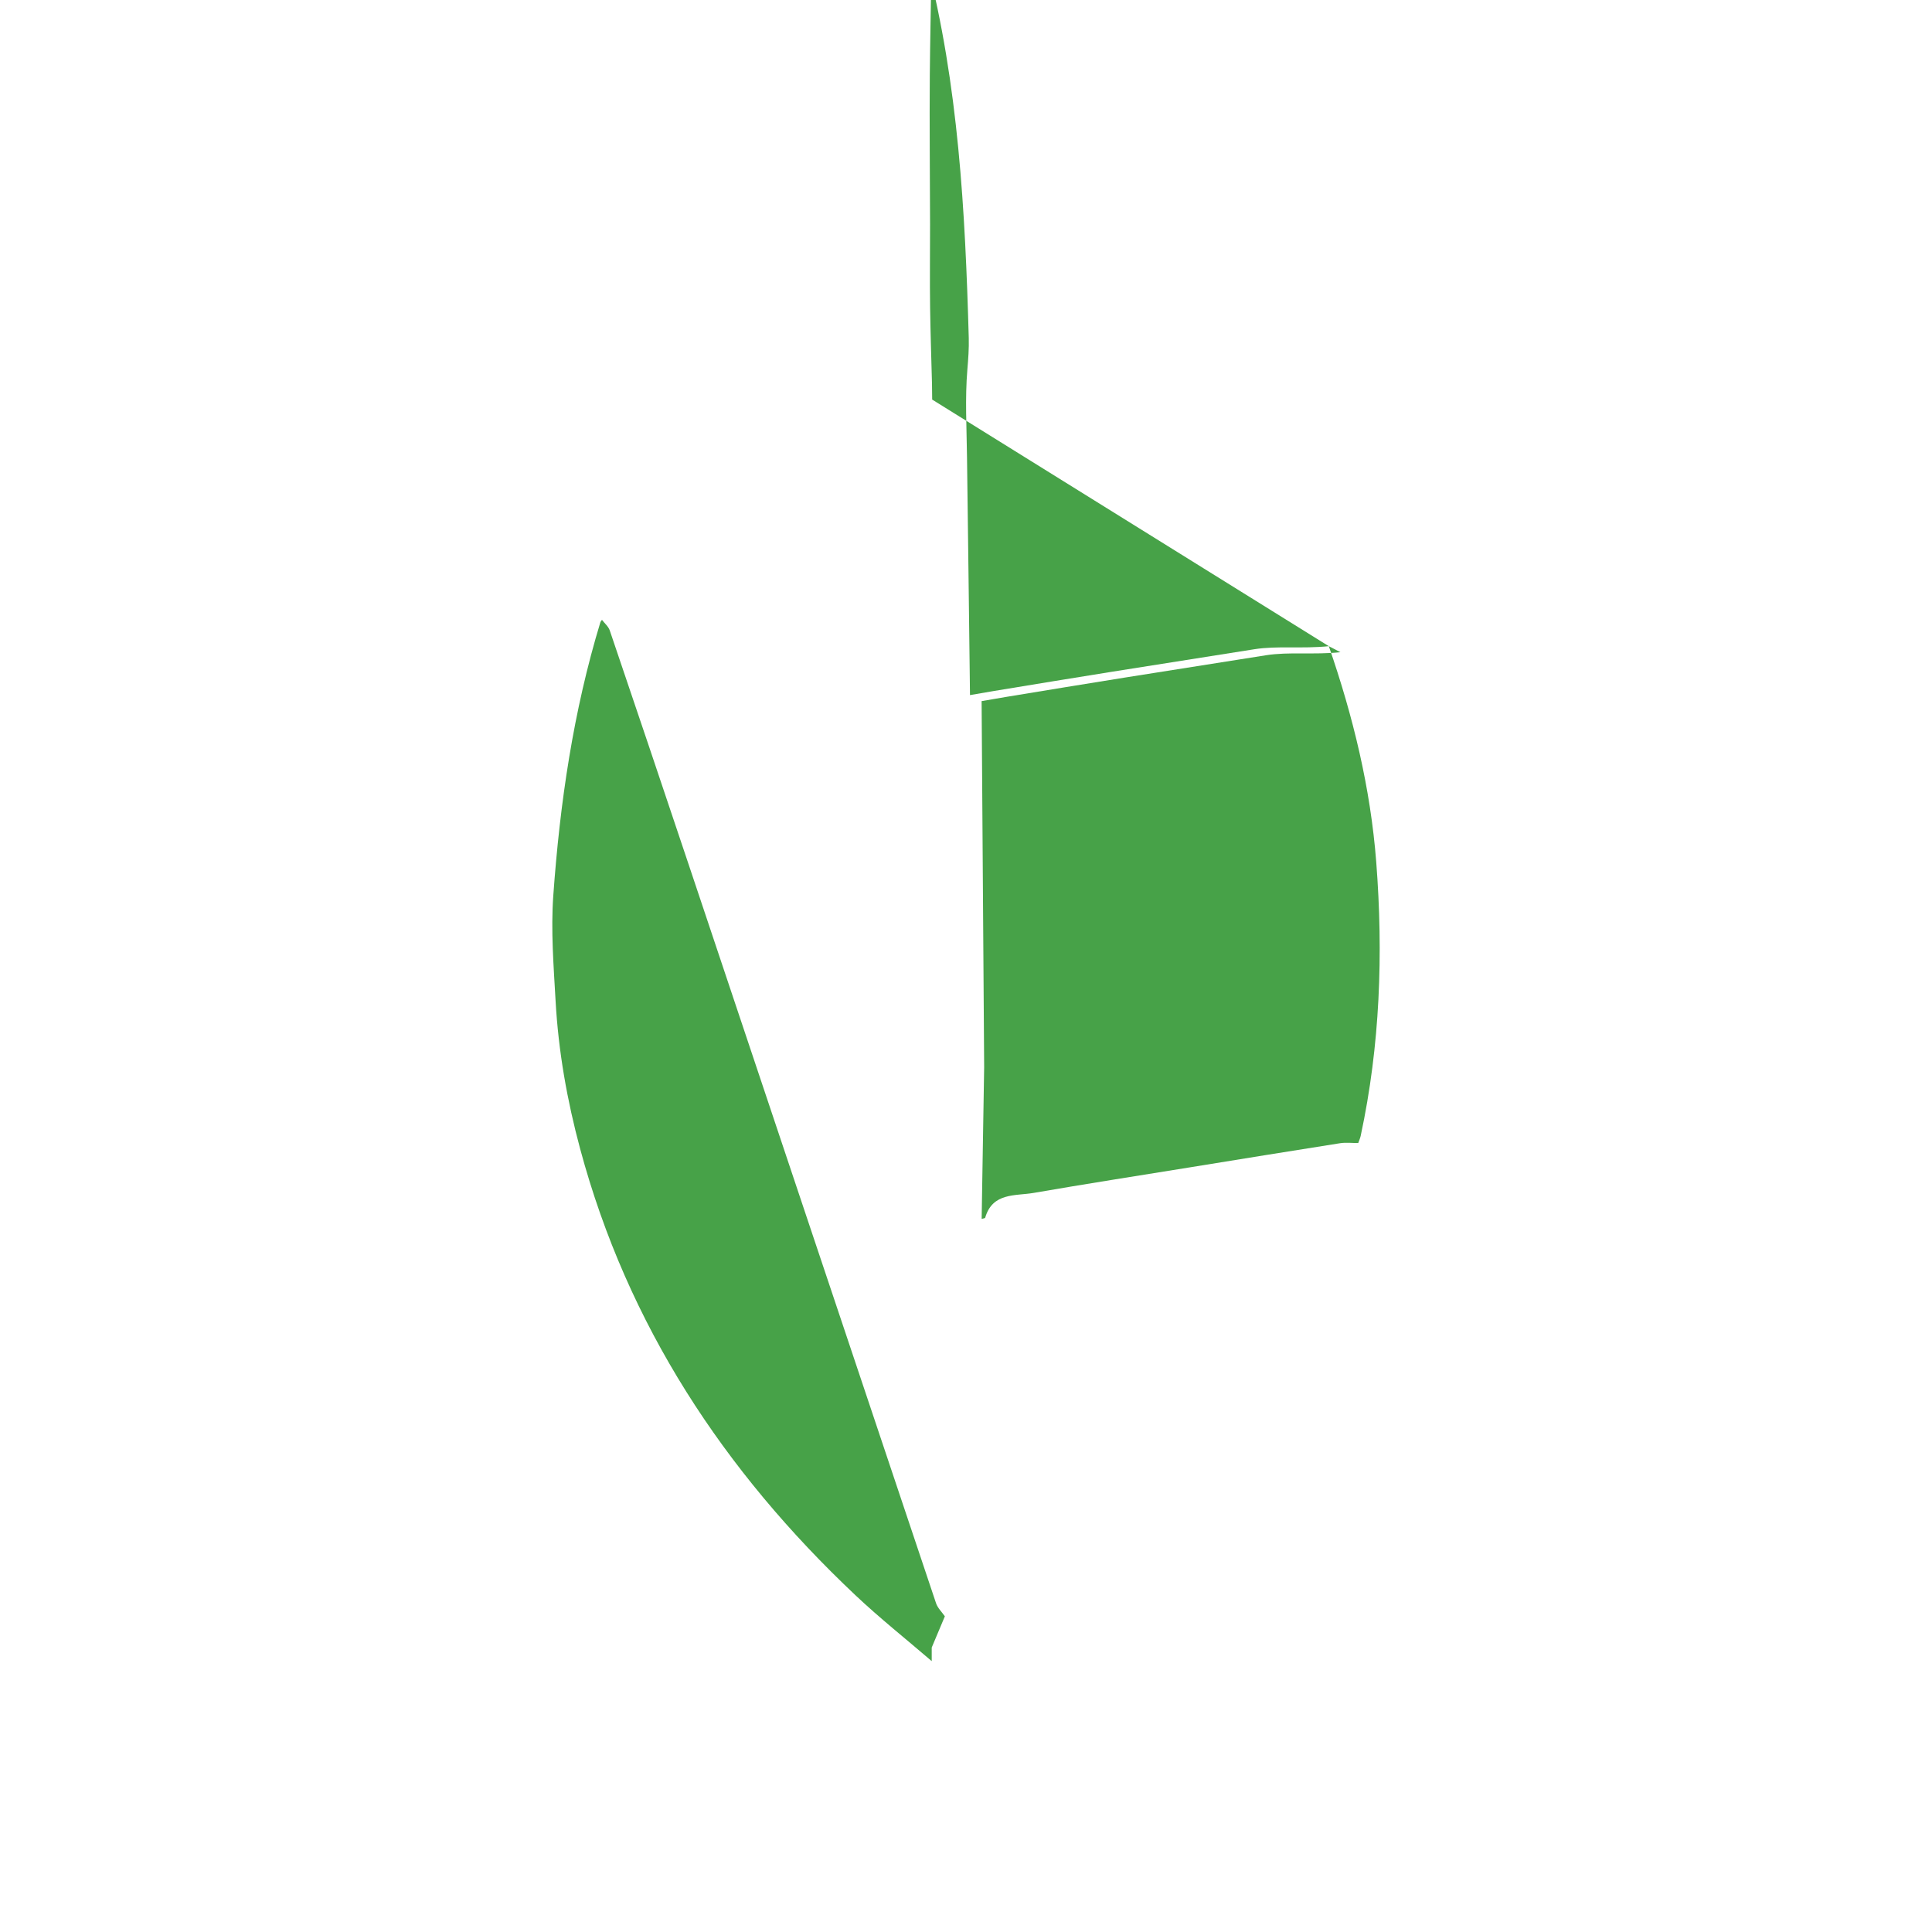 <svg viewBox="0 0 128 128" xmlns="http://www.w3.org/2000/svg">
  <path fill="#47A248" d="M88.038 42.812c1.605 4.643 2.761 9.383 3.141 14.296.472 6.095.256 12.147-1.029 18.142-.035.165-.109.32-.164.48-.403.001-.814-.049-1.208.012-3.329.523-6.655 1.065-9.981 1.604-3.438.557-6.881 1.092-10.313 1.687-1.216.21-2.721-.041-3.212 1.641-.014.046-.154.054-.235.08l.166-10.051c-.057-8.084-.113-16.168-.169-24.252l1.602-.275c2.62-.429 5.24-.864 7.862-1.281 3.129-.497 6.261-.99 9.392-1.485 1.5-.235 3.134-.018 4.918-.199z"/>
  <path fill="#47A248" d="M61.729 110.054c-1.69-1.453-3.439-2.842-5.059-4.37-8.717-8.222-15.093-17.899-18.233-29.566-.865-3.211-1.442-6.474-1.627-9.792-.13-2.322-.318-4.665-.154-6.975.437-6.144 1.325-12.229 3.127-18.147l.099-.138c.175.233.427.439.516.702 1.759 5.18 3.505 10.364 5.242 15.551 5.458 16.3 10.909 32.604 16.376 48.9.107.318.384.579.583.866l-.87 2.069z"/>
  <path fill="#47A248" d="M88.038 42.812c-1.784.181-3.418-.036-4.918.199-3.131.495-6.263.988-9.392 1.485-2.622.417-5.242.852-7.862 1.281l-1.602.275-.012-1.045c-.053-4.906-.126-9.811-.185-14.717-.023-1.93-.138-3.893.024-5.815.059-.695.111-1.393.092-2.086-.236-8.405-.681-16.768-2.803-24.971-.417-1.611-.567-3.283-.138-5.037.277-1.124.11-2.305.649-3.652.002-.006.053-.024.098-.043l.12.025c-.02.64-.046 1.281-.065 1.921-.01.334.04.675.013 1.006-.048.584-.16 1.156-.196 1.744-.101 1.634-.128 3.275-.154 4.912-.035 2.228-.086 4.457-.105 6.686-.028 3.29.013 6.58.017 9.871.002 1.849-.024 3.699.003 5.548.024 1.677.082 3.352.125 5.029l.012 1.045z"/>
</svg> 